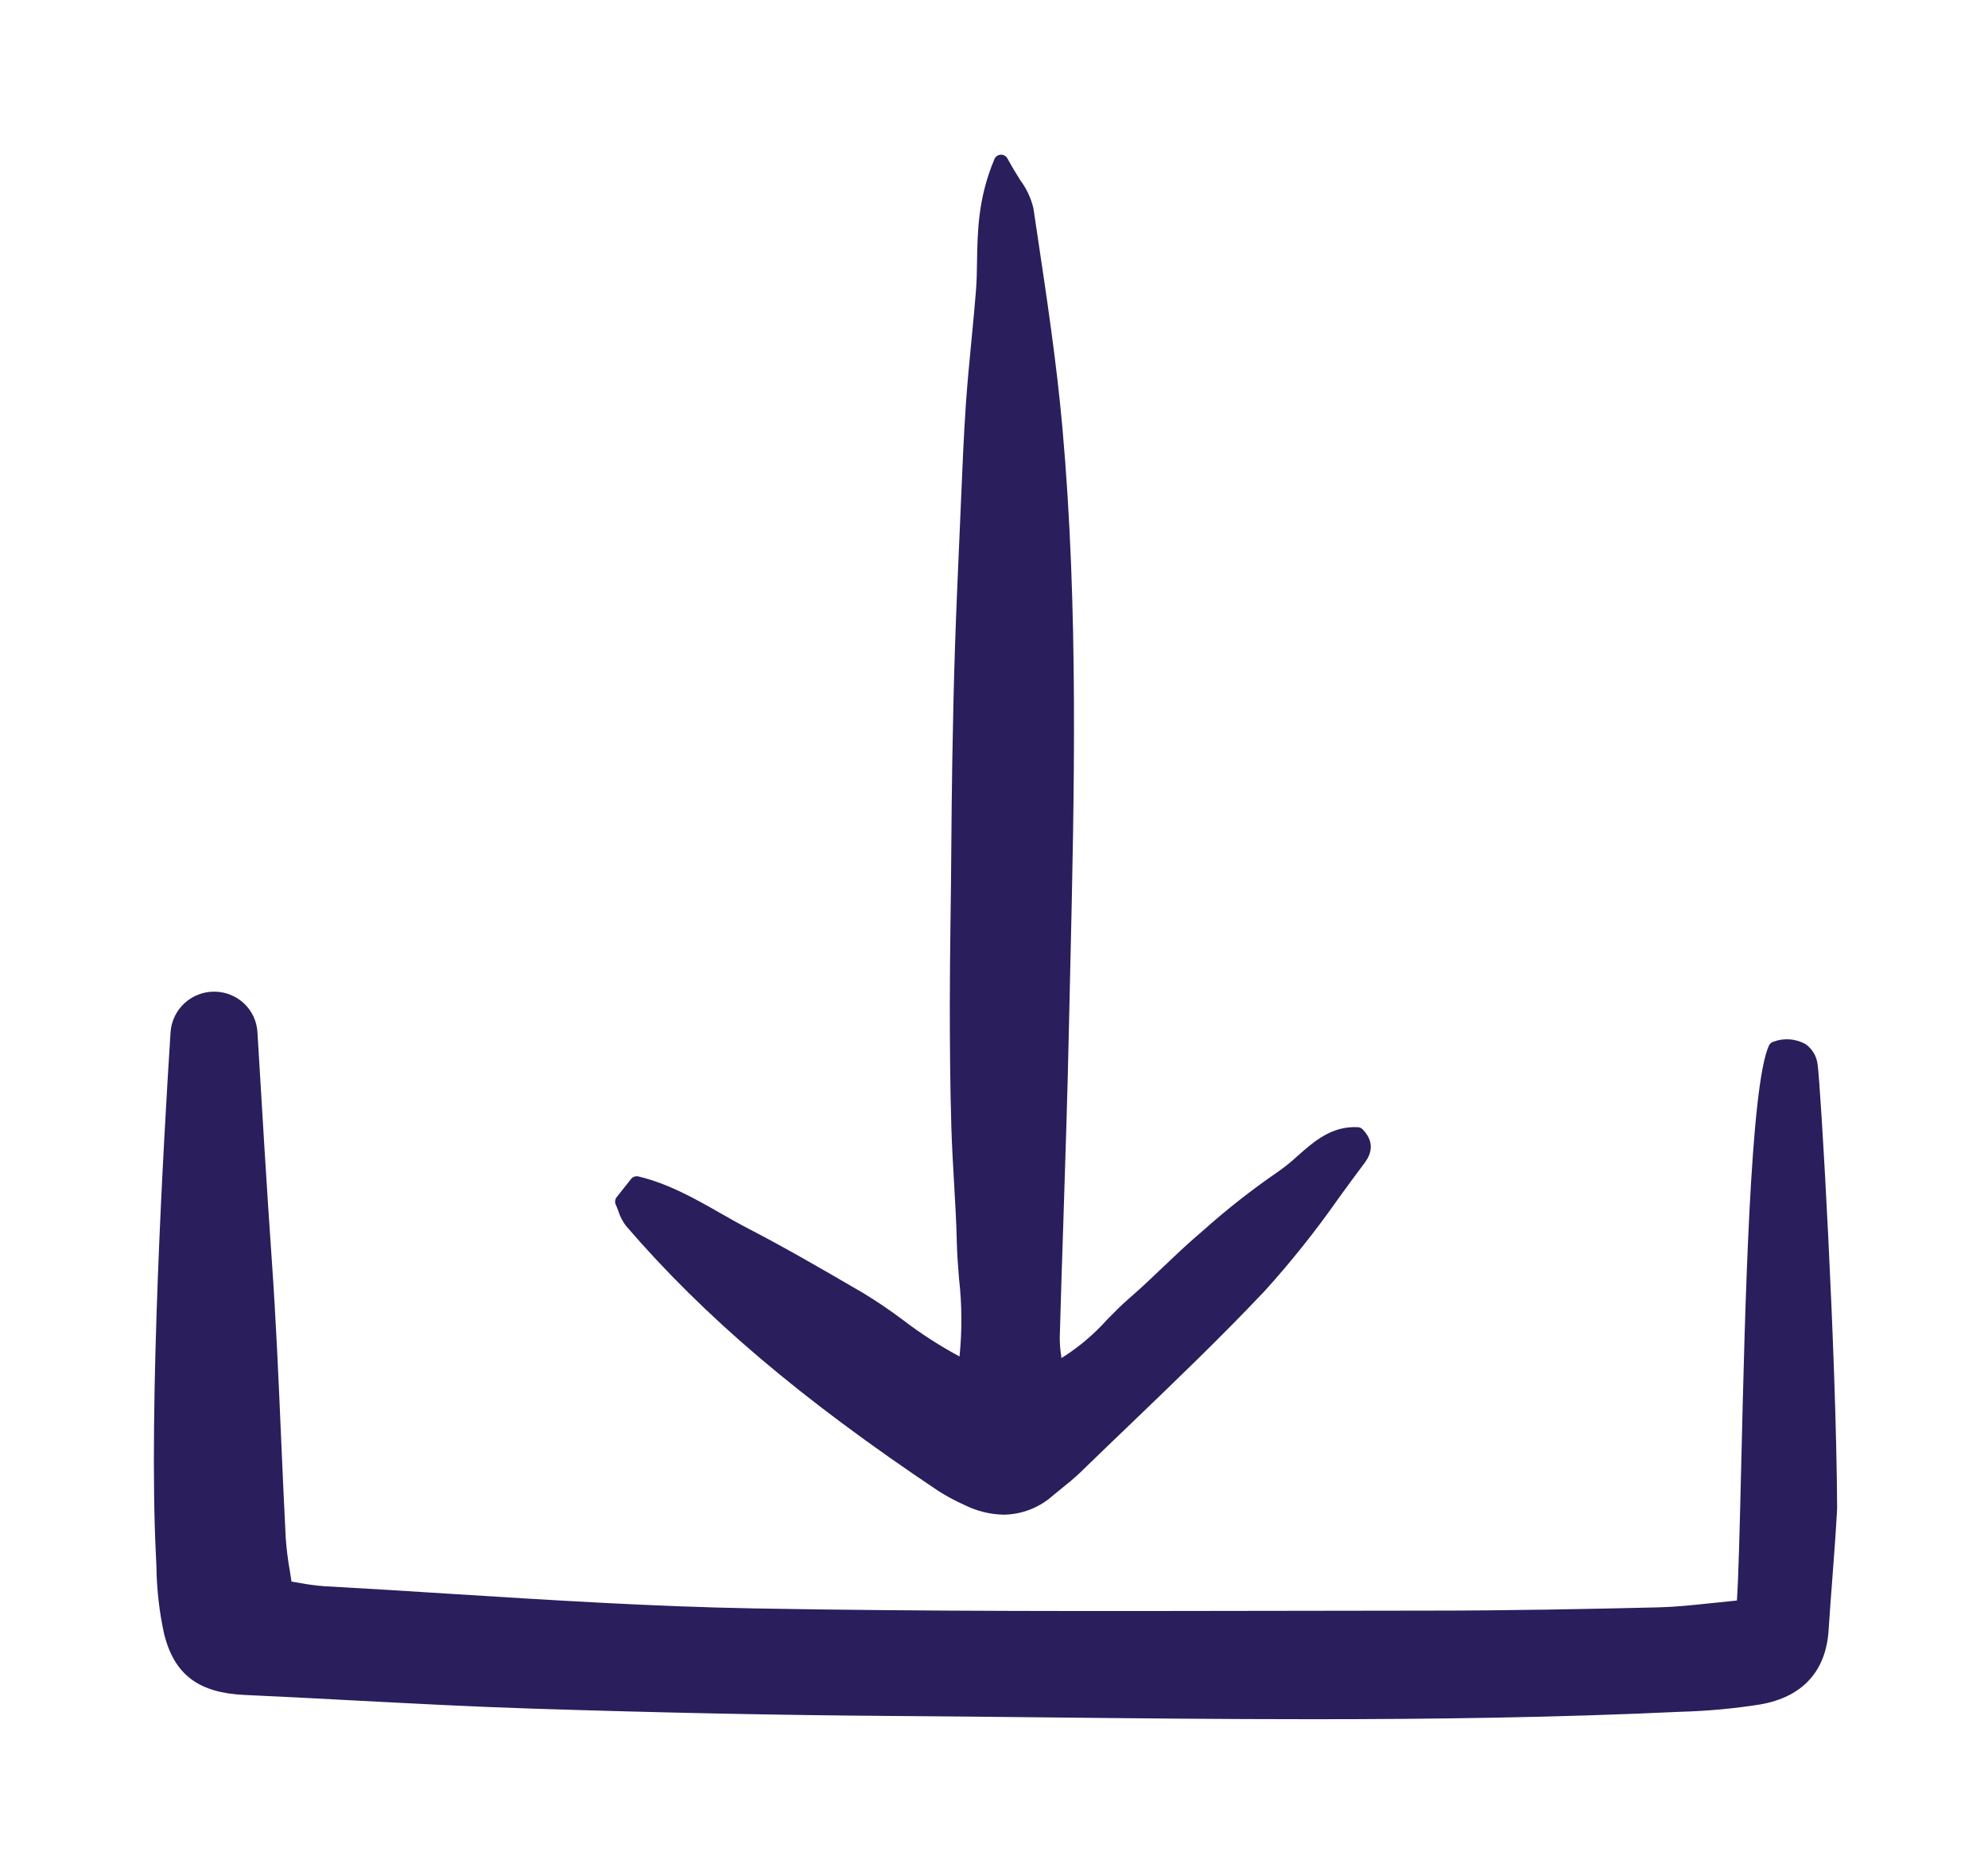 <svg width="53" height="50" viewBox="0 0 53 50" fill="none" xmlns="http://www.w3.org/2000/svg">
<g filter="url(#filter0_d_108_845)">
<path d="M24.069 31.189C23.722 30.928 23.362 30.685 22.99 30.46L22.91 30.414C21.958 29.86 20.974 29.287 19.979 28.771C19.723 28.639 19.465 28.492 19.216 28.35C18.534 27.961 17.828 27.559 17.019 27.365C16.984 27.357 16.947 27.359 16.912 27.371C16.877 27.383 16.847 27.404 16.824 27.433L16.439 27.919C16.418 27.946 16.404 27.979 16.4 28.014C16.396 28.049 16.401 28.084 16.416 28.116C16.442 28.174 16.464 28.233 16.486 28.291C16.531 28.434 16.601 28.569 16.693 28.688C18.79 31.125 21.358 33.303 25.02 35.753C25.244 35.895 25.477 36.02 25.719 36.127C26.042 36.288 26.397 36.376 26.758 36.383C27.242 36.377 27.709 36.196 28.069 35.874C28.147 35.809 28.225 35.745 28.304 35.682C28.474 35.546 28.649 35.404 28.811 35.247C29.255 34.815 29.702 34.384 30.151 33.955C31.341 32.813 32.571 31.632 33.722 30.413C34.435 29.624 35.097 28.791 35.706 27.92C35.909 27.641 36.112 27.362 36.319 27.087L36.342 27.057C36.461 26.901 36.74 26.536 36.329 26.11C36.295 26.075 36.249 26.054 36.2 26.052C35.504 26.017 35.04 26.424 34.593 26.819C34.426 26.974 34.248 27.118 34.06 27.248C33.359 27.73 32.69 28.256 32.057 28.823L31.942 28.922C31.618 29.2 31.306 29.497 31.004 29.785C30.716 30.06 30.417 30.344 30.112 30.608C29.903 30.788 29.706 30.989 29.515 31.183C29.16 31.58 28.75 31.925 28.299 32.208C28.296 32.188 28.294 32.168 28.291 32.148C28.266 31.988 28.253 31.826 28.253 31.664C28.282 30.622 28.315 29.58 28.35 28.538C28.404 26.874 28.46 25.153 28.496 23.46C28.508 22.93 28.52 22.4 28.532 21.871C28.642 17.132 28.755 12.233 28.325 7.418C28.171 5.69 27.909 3.946 27.656 2.258L27.55 1.548C27.485 1.28 27.367 1.027 27.201 0.805C27.1 0.642 26.985 0.458 26.857 0.223C26.84 0.192 26.814 0.166 26.782 0.148C26.751 0.13 26.715 0.122 26.679 0.124C26.643 0.126 26.608 0.138 26.578 0.158C26.549 0.179 26.526 0.208 26.512 0.241C26.075 1.277 26.061 2.17 26.048 2.958C26.044 3.233 26.04 3.494 26.019 3.752C25.984 4.196 25.941 4.64 25.898 5.084C25.844 5.644 25.788 6.223 25.749 6.795C25.693 7.619 25.658 8.457 25.624 9.268C25.613 9.525 25.602 9.782 25.591 10.039L25.579 10.309C25.536 11.283 25.492 12.291 25.459 13.283C25.429 14.202 25.406 15.173 25.387 16.339C25.375 17.083 25.368 17.827 25.362 18.571L25.353 19.585C25.349 19.922 25.345 20.259 25.34 20.596C25.331 21.329 25.322 22.086 25.322 22.832C25.323 23.791 25.329 24.927 25.364 26.081C25.379 26.559 25.407 27.044 25.434 27.512C25.465 28.043 25.497 28.59 25.509 29.129C25.516 29.454 25.543 29.785 25.569 30.105C25.647 30.789 25.651 31.48 25.581 32.165C25.051 31.881 24.546 31.554 24.069 31.189Z" fill="#2A1E5C"/>
<path d="M48.133 23.835C48.004 23.765 47.862 23.722 47.715 23.711C47.568 23.7 47.421 23.721 47.283 23.772C47.256 23.779 47.231 23.792 47.21 23.81C47.189 23.828 47.172 23.851 47.16 23.876C46.662 24.954 46.523 30.774 46.422 35.023C46.382 36.683 46.35 38.023 46.306 38.672C46.073 38.694 45.853 38.717 45.642 38.74C45.12 38.795 44.668 38.843 44.214 38.854C42.397 38.897 40.249 38.941 38.09 38.941H38.059C36.635 38.941 35.211 38.943 33.787 38.947C29.297 38.955 24.655 38.964 20.091 38.882C17.401 38.833 14.666 38.661 12.021 38.494C10.909 38.423 9.759 38.351 8.628 38.289C8.418 38.273 8.21 38.245 8.004 38.205C7.929 38.193 7.853 38.18 7.772 38.167C7.758 38.068 7.742 37.971 7.726 37.875C7.675 37.59 7.639 37.303 7.618 37.015C7.572 36.121 7.533 35.228 7.494 34.334C7.427 32.777 7.357 31.166 7.245 29.584C7.125 27.897 6.955 25.064 6.864 23.526C6.849 23.236 6.724 22.962 6.514 22.761C6.304 22.559 6.025 22.444 5.733 22.439C5.434 22.432 5.144 22.541 4.923 22.742C4.702 22.944 4.567 23.222 4.547 23.52C4.363 26.384 3.956 33.478 4.157 37.477L4.17 37.753C4.177 38.37 4.247 38.985 4.381 39.588C4.658 40.656 5.299 41.134 6.524 41.189C7.496 41.233 8.468 41.284 9.44 41.336C10.989 41.417 12.592 41.503 14.17 41.553C17.631 41.664 20.764 41.728 23.749 41.749C25.079 41.759 26.41 41.771 27.74 41.786C30.125 41.811 32.544 41.836 34.977 41.836C38.254 41.836 41.554 41.791 44.824 41.637C45.532 41.617 46.239 41.552 46.94 41.44C48.055 41.242 48.682 40.557 48.751 39.459C48.778 39.031 48.813 38.568 48.849 38.101C48.897 37.467 48.947 36.812 48.978 36.212C48.956 32.058 48.539 24.952 48.459 24.394C48.448 24.283 48.414 24.176 48.358 24.079C48.301 23.983 48.225 23.899 48.133 23.835Z" fill="#2A1E5C"/>
</g>
<defs>
<filter id="filter0_d_108_845" x="0" y="0" width="53.164" height="50" filterUnits="userSpaceOnUse" color-interpolation-filters="sRGB">
<feFlood flood-opacity="0" result="BackgroundImageFix"/>
<feColorMatrix in="SourceAlpha" type="matrix" values="0 0 0 0 0 0 0 0 0 0 0 0 0 0 0 0 0 0 127 0" result="hardAlpha"/>
<feOffset dy="4"/>
<feGaussianBlur stdDeviation="2"/>
<feComposite in2="hardAlpha" operator="out"/>
<feColorMatrix type="matrix" values="0 0 0 0 0 0 0 0 0 0 0 0 0 0 0 0 0 0 0.25 0"/>
<feBlend mode="normal" in2="BackgroundImageFix" result="effect1_dropShadow_108_845"/>
<feBlend mode="normal" in="SourceGraphic" in2="effect1_dropShadow_108_845" result="shape"/>
</filter>
</defs>
</svg>
